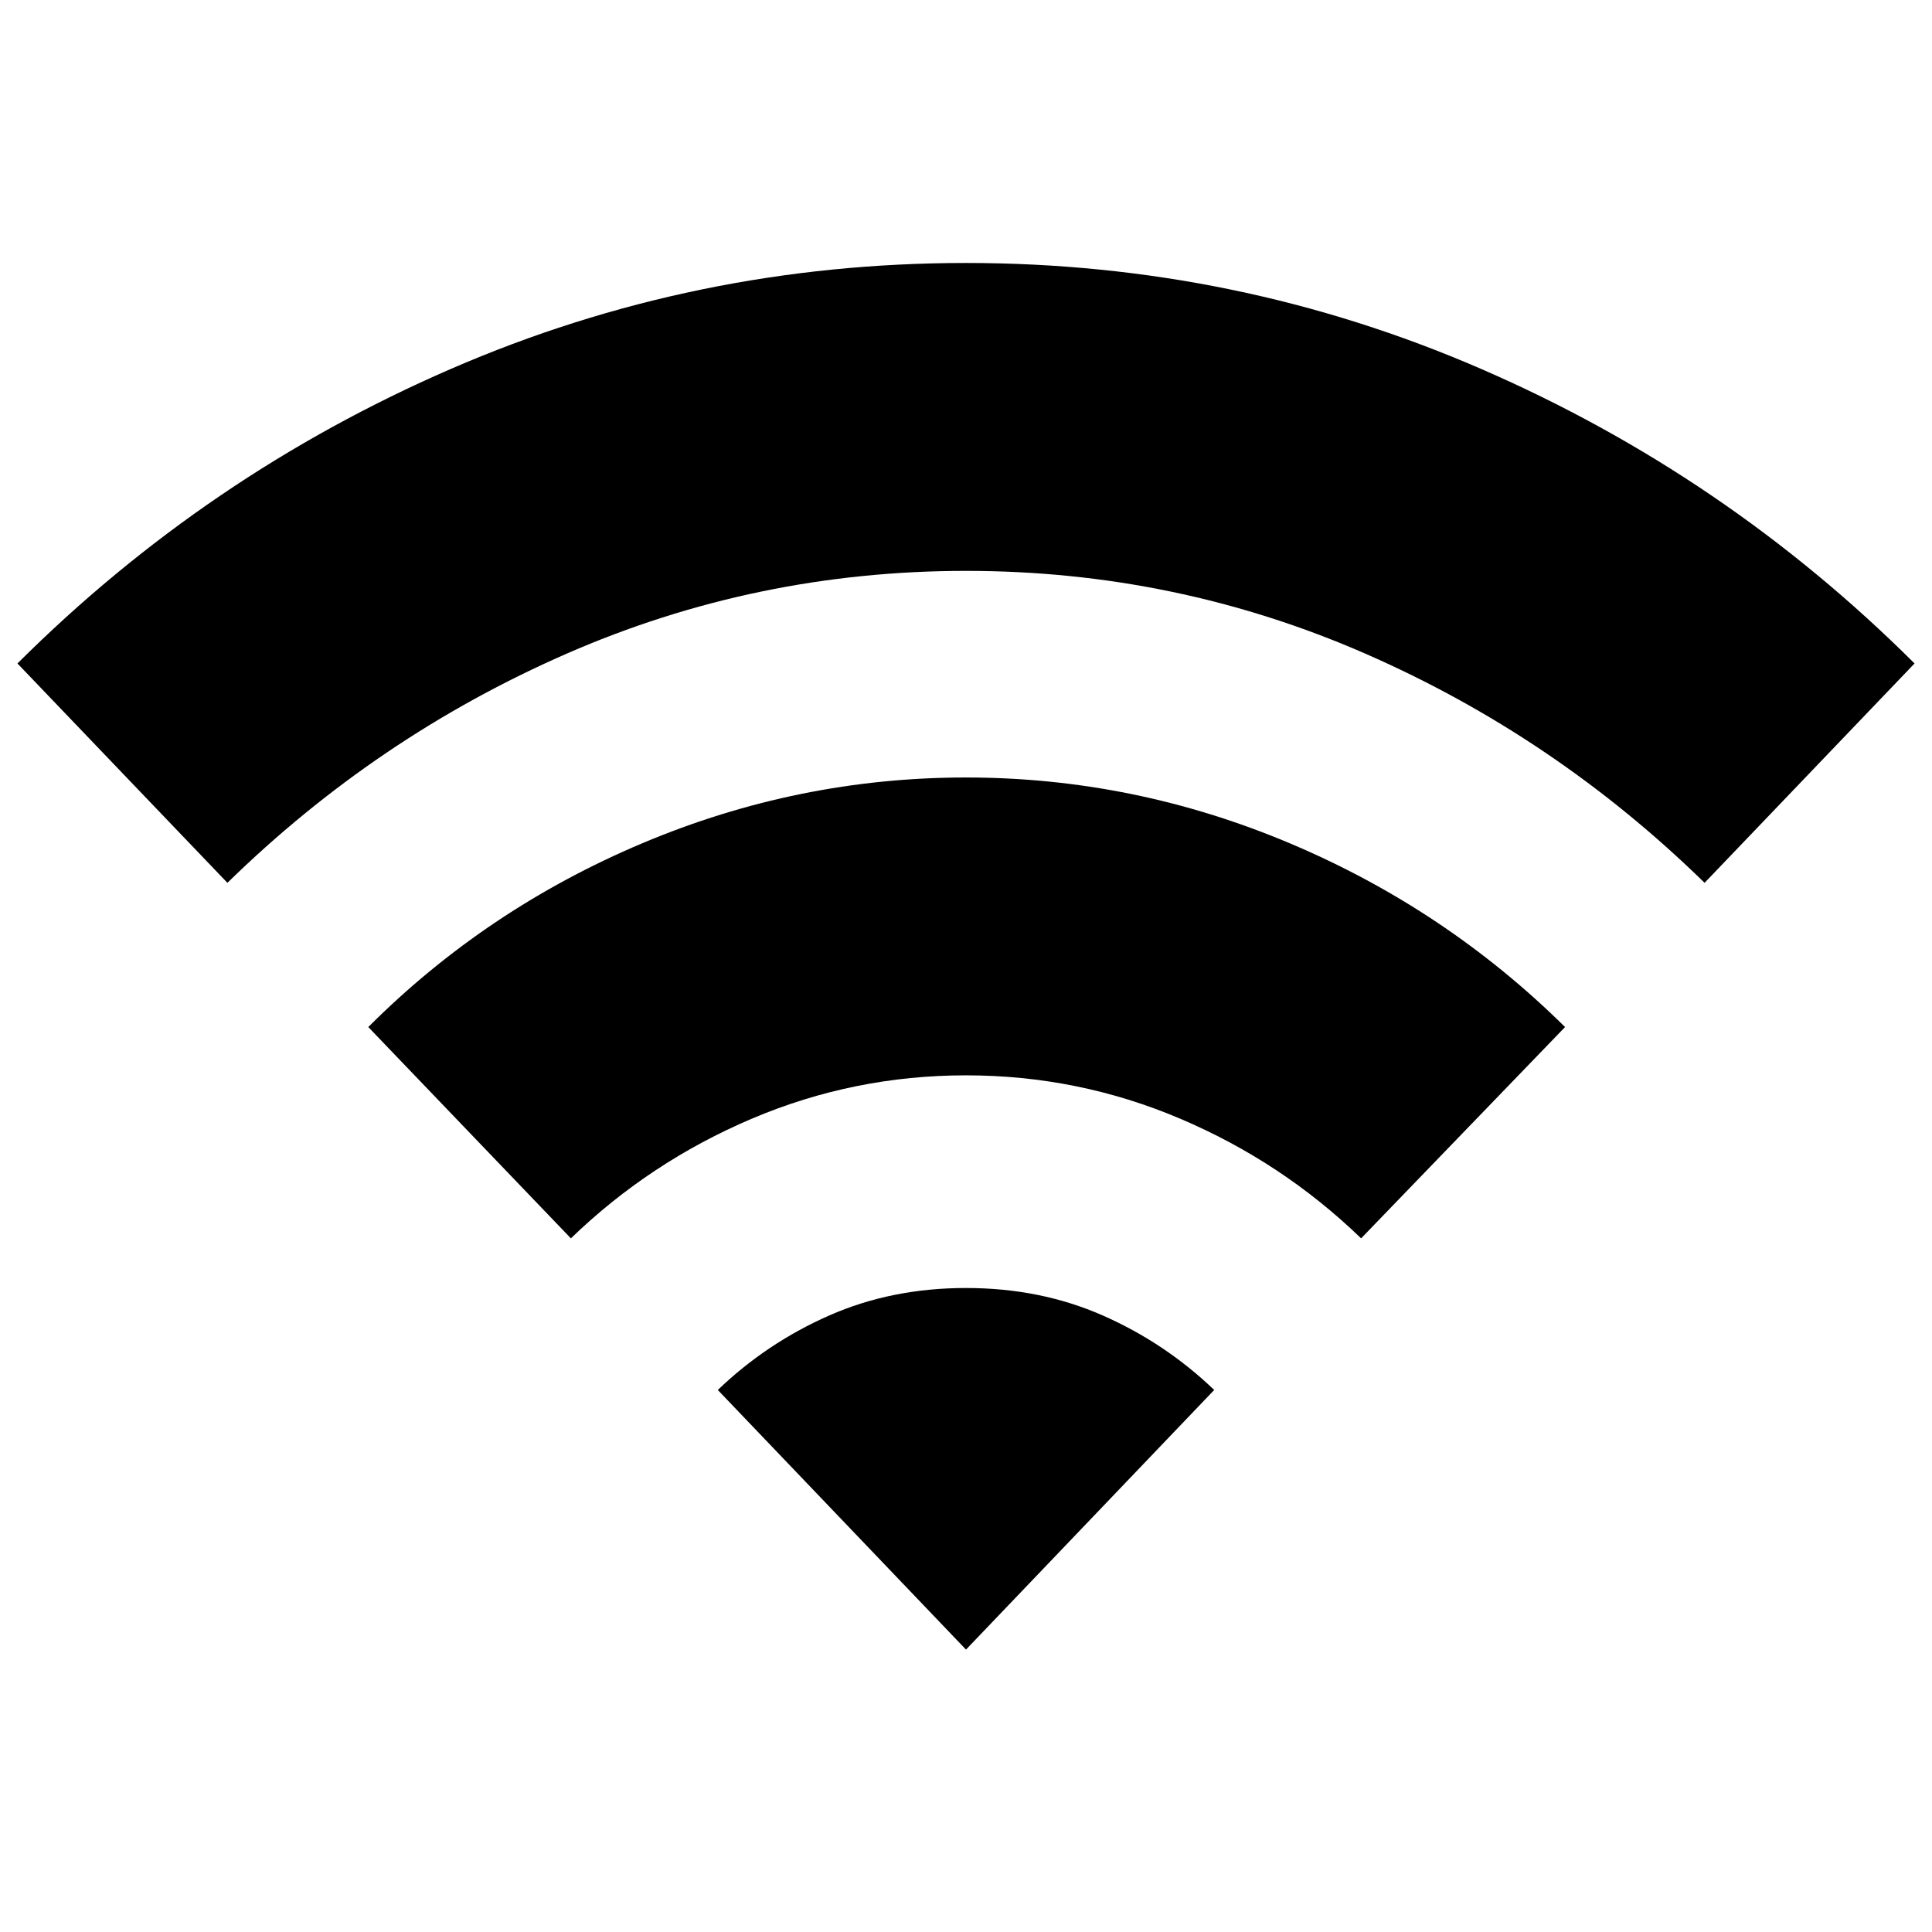 <svg xmlns="http://www.w3.org/2000/svg" height="40" viewBox="0 -960 960 960" width="40"><path d="m113-521.33-104.33-109Q102.67-724 224-776.67q121.33-52.66 256-52.66 134.67 0 256 52.66Q857.33-724 951.33-630.33L847-521.33Q772.67-594 678.5-635.17q-94.17-41.16-198.5-41.16t-198.5 41.16Q187.33-594 113-521.33Zm170.67 176.66L183-449.67q58.67-58.66 136.17-91.33 77.5-32.67 160.83-32.67 83.33 0 160.83 32.67 77.5 32.67 136.84 91.33l-101.34 105q-39.33-38-90-59.5-50.66-21.5-106.33-21.5t-106.33 21.5q-50.67 21.5-90 59.5ZM480-140.33l-123.33-129q24.33-23.34 55.33-37Q443-320 480-320t68 13.67q31 13.66 55.33 37L480-140.33Z"/></svg>